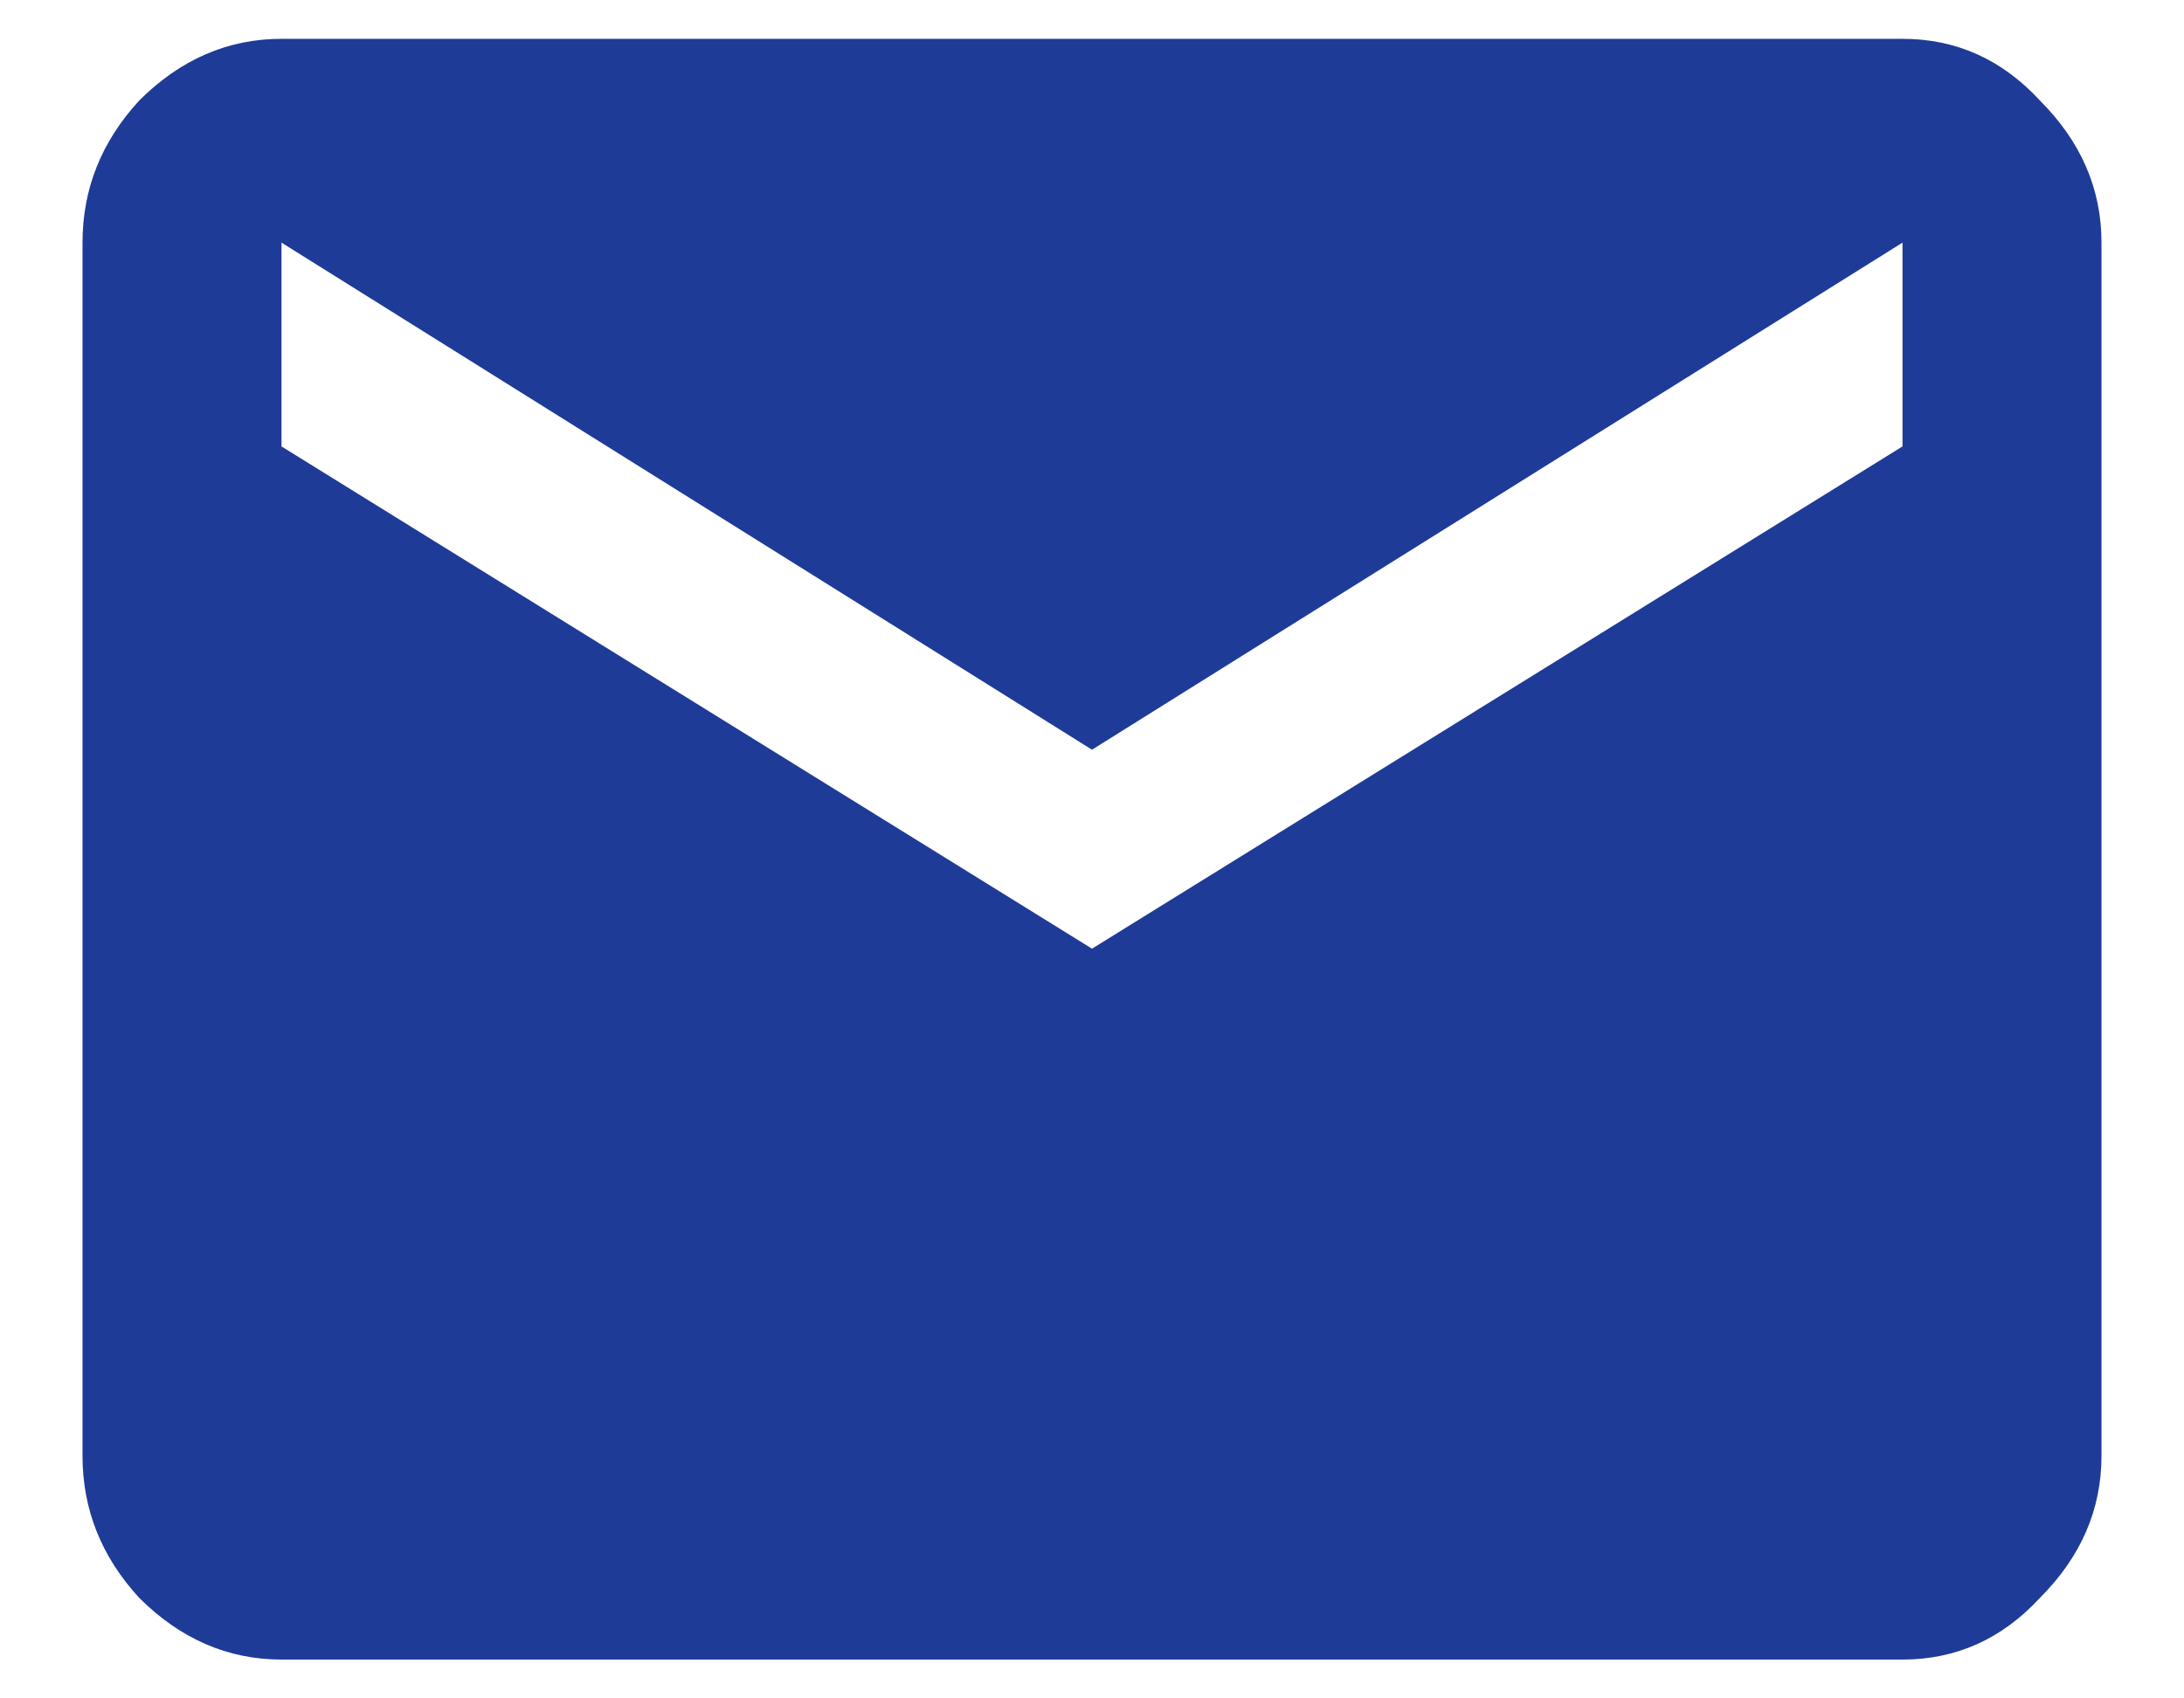 <svg width="18" height="14" viewBox="0 0 18 14" fill="none" xmlns="http://www.w3.org/2000/svg">
<path d="M15.68 3.68V2L9 6.18L2.32 2V3.68L9 7.82L15.68 3.68ZM15.68 0.32C16.122 0.32 16.5 0.49 16.812 0.828C17.151 1.167 17.32 1.557 17.32 2V12C17.32 12.443 17.151 12.833 16.812 13.172C16.5 13.51 16.122 13.68 15.68 13.68H2.32C1.878 13.68 1.487 13.51 1.148 13.172C0.836 12.833 0.68 12.443 0.68 12V2C0.68 1.557 0.836 1.167 1.148 0.828C1.487 0.49 1.878 0.32 2.32 0.32H15.68Z" fill="#1F3B98"/>
</svg>
